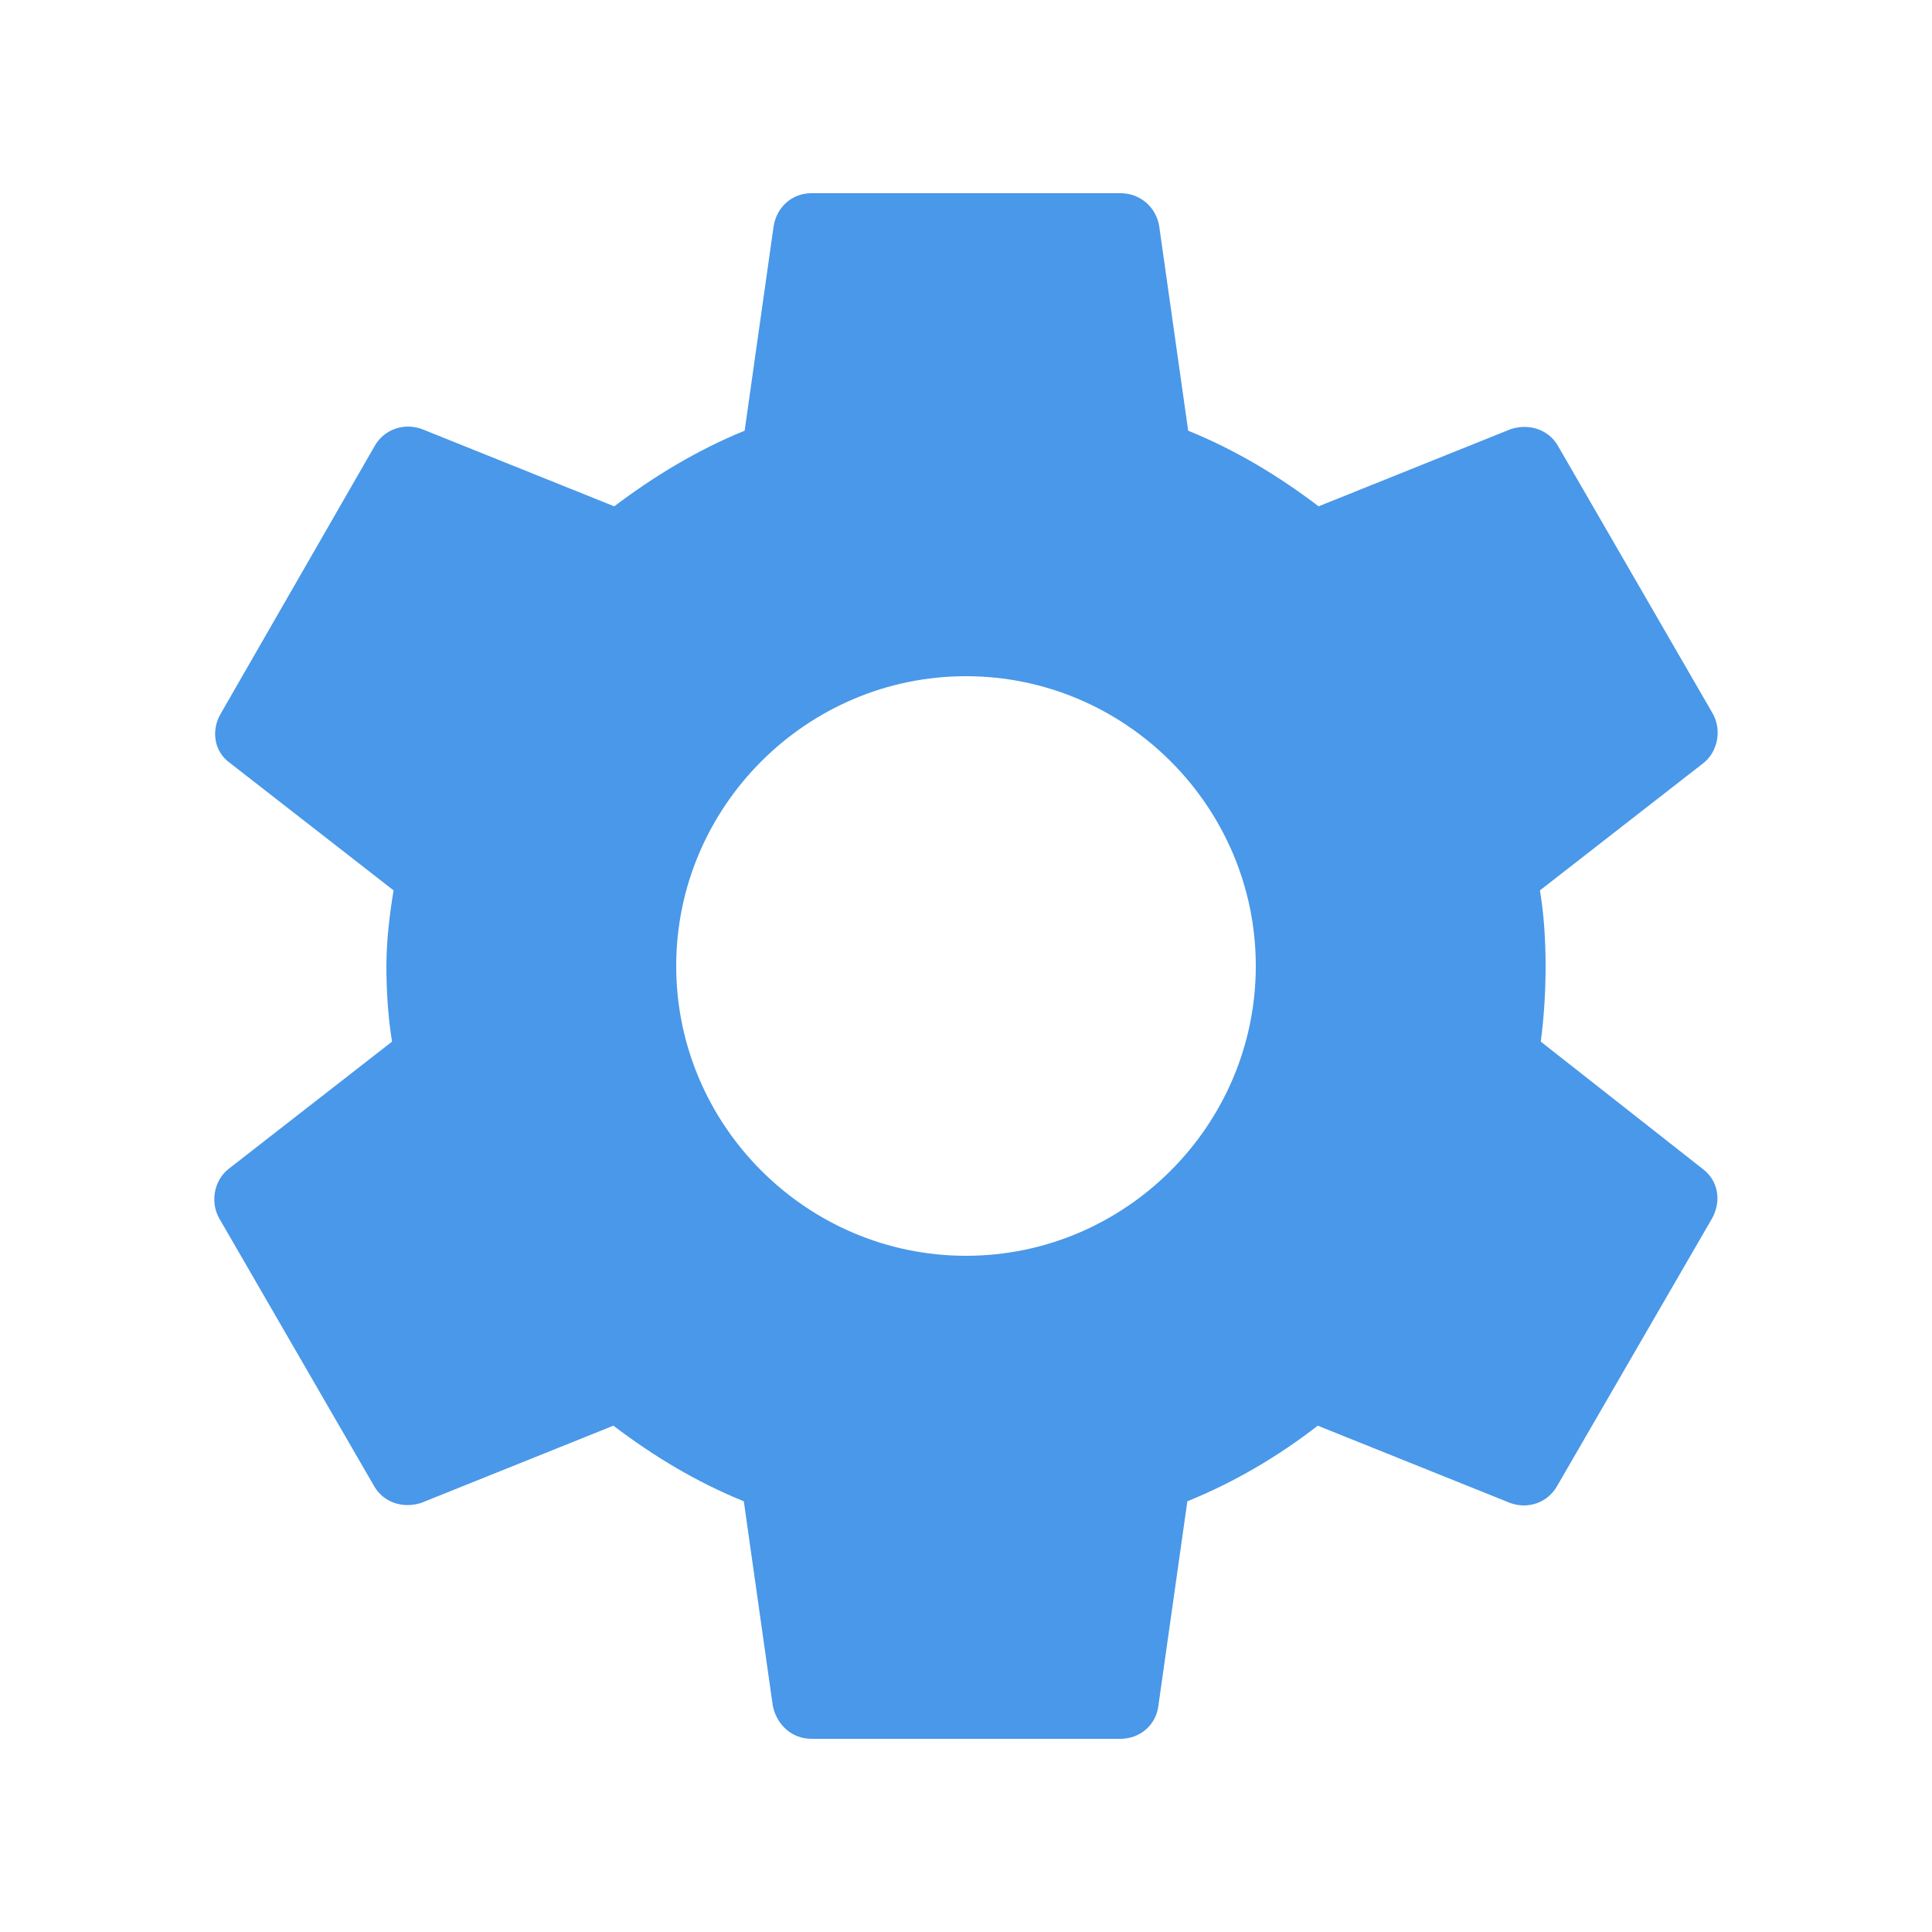 <svg width="14" height="14" viewBox="0 0 14 14" fill="none" xmlns="http://www.w3.org/2000/svg">
<path d="M11.165 7.548C11.188 7.373 11.2 7.192 11.2 7C11.2 6.813 11.188 6.627 11.159 6.452L12.343 5.53C12.448 5.448 12.477 5.291 12.413 5.174L11.293 3.237C11.223 3.109 11.078 3.068 10.949 3.109L9.555 3.669C9.263 3.447 8.954 3.261 8.61 3.121L8.4 1.639C8.377 1.499 8.26 1.4 8.12 1.4H5.88C5.74 1.4 5.629 1.499 5.606 1.639L5.396 3.121C5.052 3.261 4.737 3.453 4.451 3.669L3.057 3.109C2.928 3.062 2.782 3.109 2.712 3.237L1.598 5.174C1.528 5.297 1.552 5.448 1.668 5.53L2.852 6.452C2.823 6.627 2.8 6.819 2.8 7C2.8 7.181 2.812 7.373 2.841 7.548L1.657 8.47C1.552 8.552 1.522 8.709 1.587 8.826L2.707 10.762C2.777 10.891 2.922 10.932 3.051 10.891L4.445 10.331C4.737 10.553 5.046 10.739 5.39 10.879L5.6 12.361C5.629 12.501 5.74 12.6 5.88 12.6H8.12C8.26 12.6 8.377 12.501 8.394 12.361L8.604 10.879C8.948 10.739 9.263 10.553 9.549 10.331L10.943 10.891C11.072 10.938 11.217 10.891 11.287 10.762L12.408 8.826C12.477 8.697 12.448 8.552 12.338 8.47L11.165 7.548ZM7 9.1C5.845 9.1 4.9 8.155 4.9 7C4.9 5.845 5.845 4.9 7 4.9C8.155 4.9 9.1 5.845 9.1 7C9.1 8.155 8.155 9.1 7 9.1Z" fill="#4998E9"/>
</svg>
